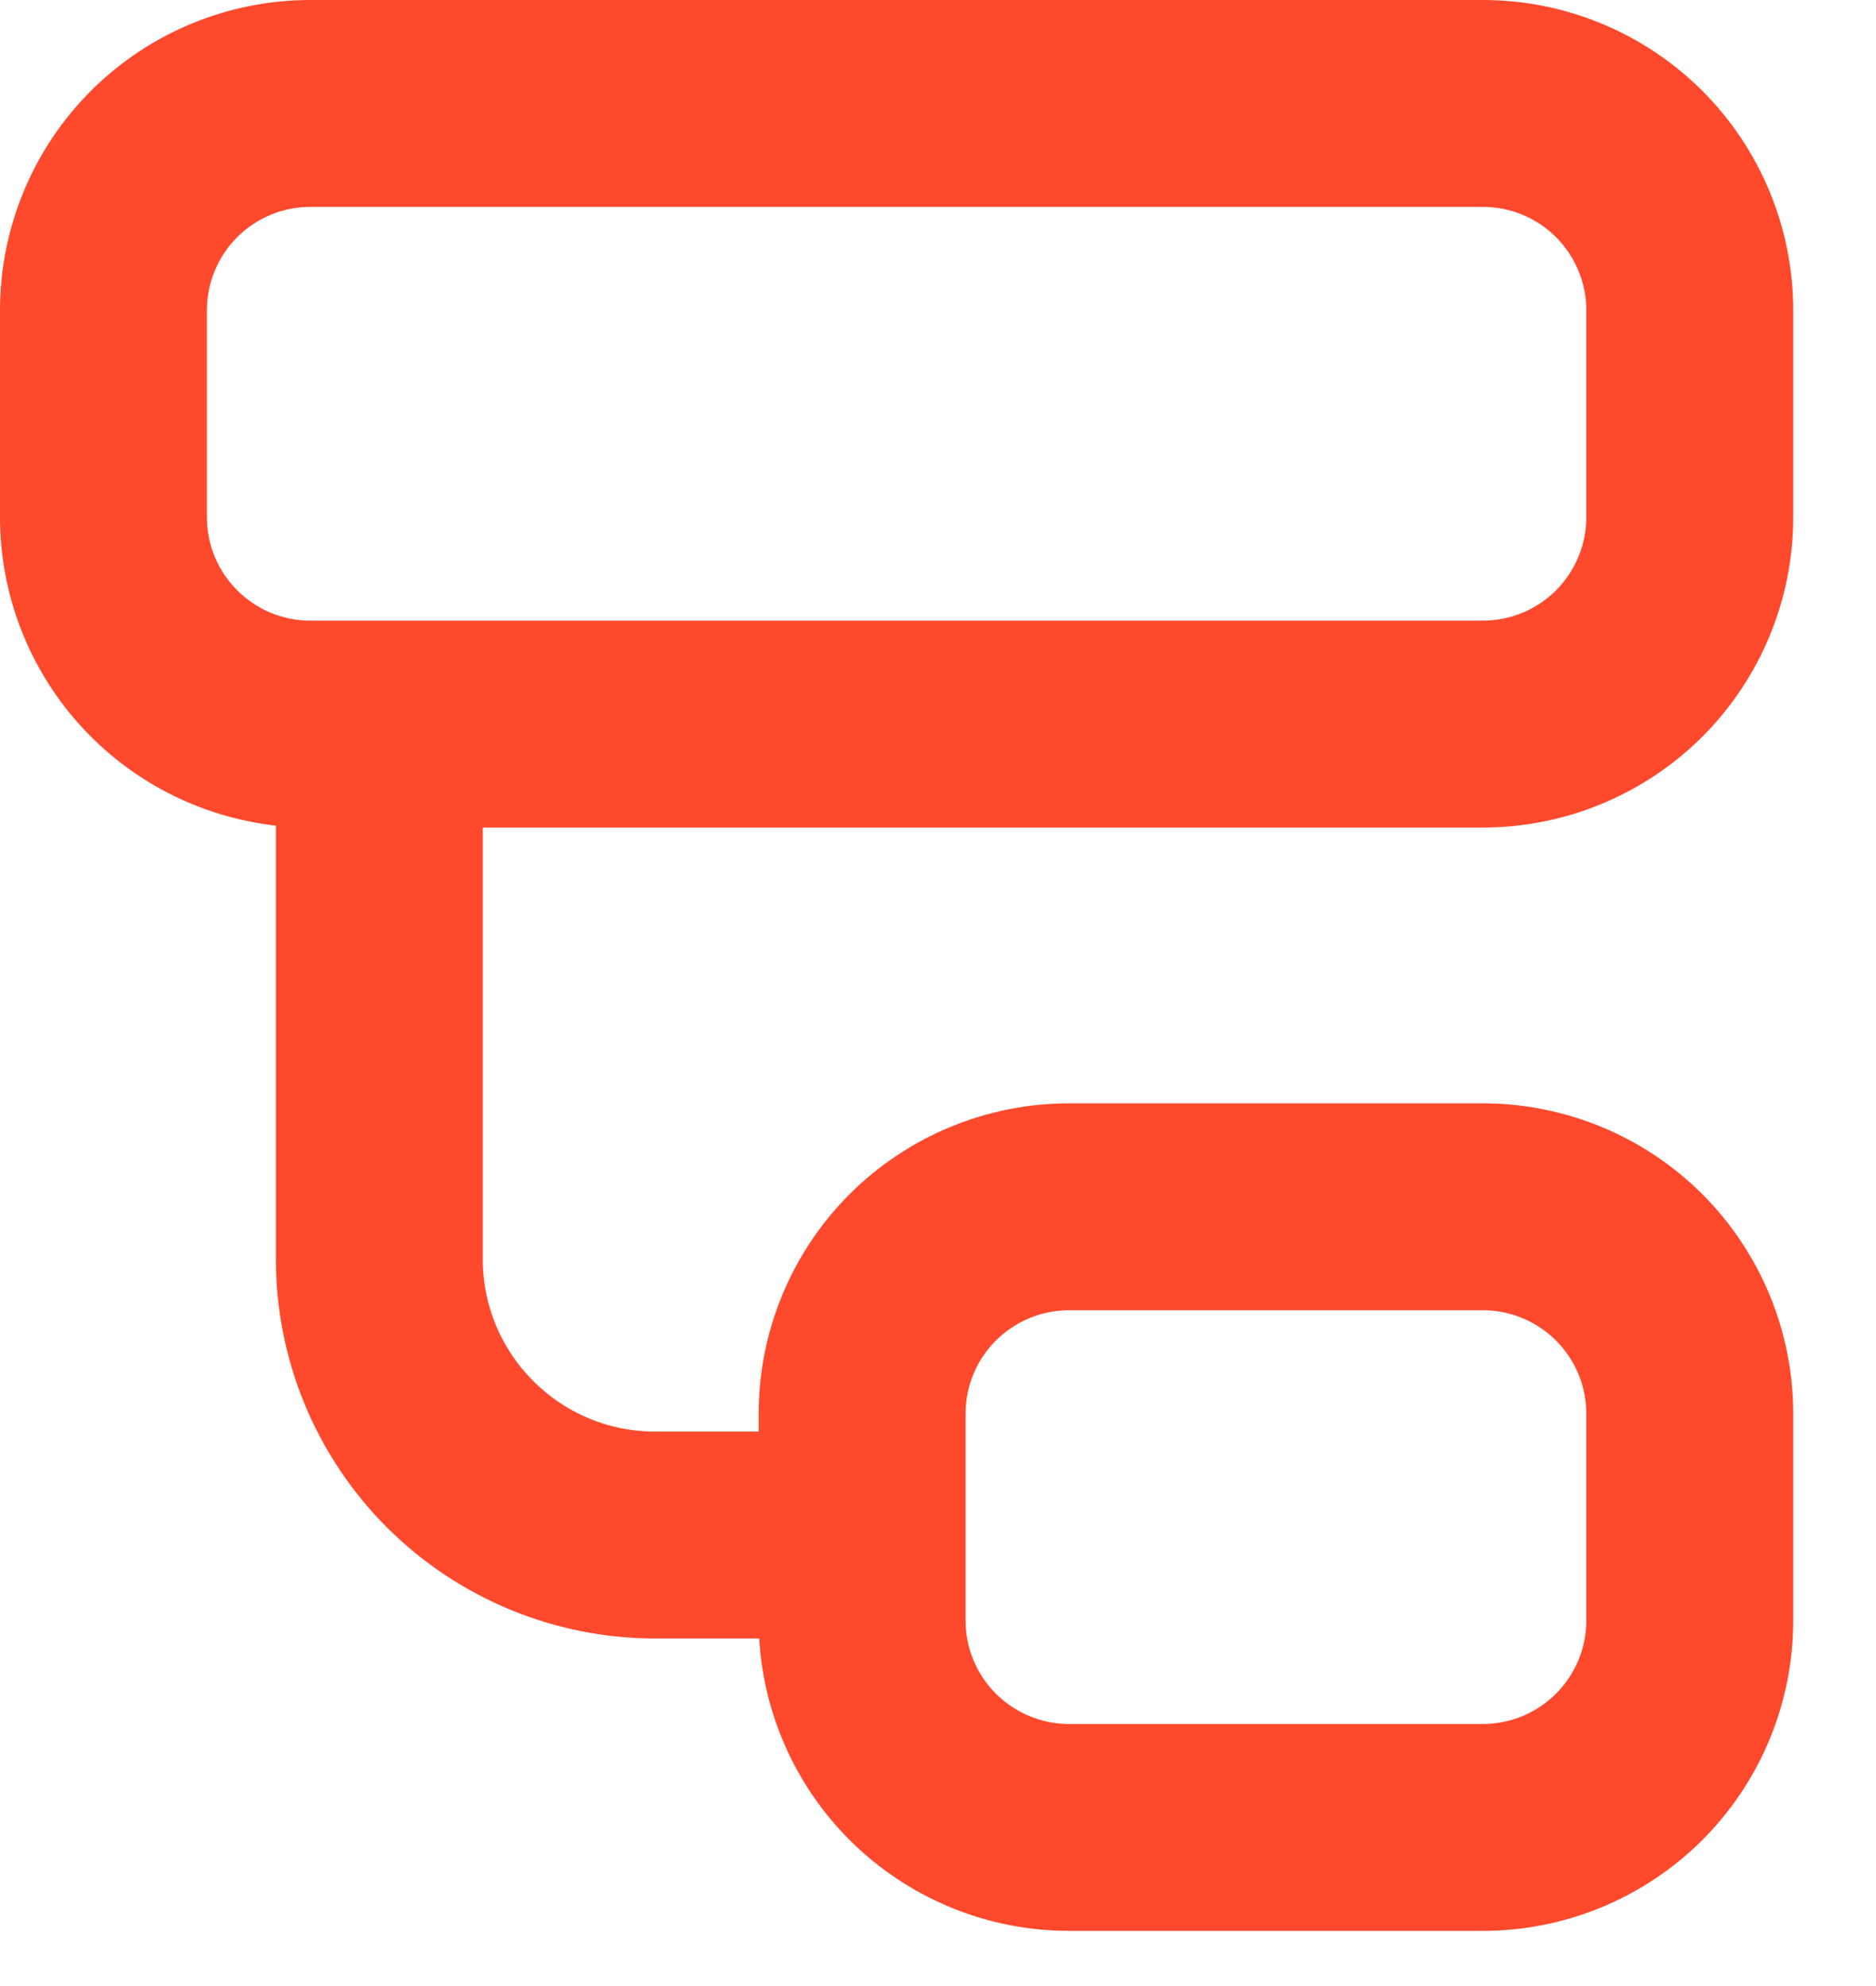 <svg width="17" height="18" viewBox="0 0 17 18" fill="none" xmlns="http://www.w3.org/2000/svg">
<path d="M4.375 7H3.875V7.5V11.412C3.875 12.551 4.799 13.475 5.938 13.475H6.875H7.375V12.975V12.812C7.375 12.199 7.619 11.611 8.052 11.177C8.486 10.744 9.074 10.5 9.688 10.5H13.438C14.051 10.5 14.639 10.744 15.073 11.177C15.506 11.611 15.75 12.199 15.75 12.812V14.688C15.75 15.301 15.506 15.889 15.073 16.323C14.639 16.756 14.051 17 13.438 17H9.688C9.688 17 9.688 17 9.688 17C9.097 17 8.53 16.774 8.1 16.369C7.671 15.964 7.413 15.41 7.379 14.821L7.352 14.35H6.88H5.938C5.158 14.35 4.411 14.04 3.86 13.49C3.309 12.939 3 12.192 3 11.412V7.482V7.035L2.556 6.986C1.99 6.922 1.468 6.653 1.089 6.229C0.71 5.805 0.5 5.256 0.5 4.688C0.5 4.687 0.5 4.687 0.5 4.687V2.812C0.5 2.199 0.744 1.611 1.177 1.177C1.611 0.744 2.199 0.5 2.812 0.5H13.438C14.051 0.5 14.639 0.744 15.073 1.177C15.506 1.611 15.75 2.199 15.75 2.812V4.688C15.75 5.301 15.506 5.889 15.073 6.323C14.639 6.756 14.051 7 13.438 7H4.375ZM13.438 1.375H2.812C2.431 1.375 2.066 1.526 1.796 1.796C1.526 2.066 1.375 2.431 1.375 2.812V4.688C1.375 5.481 2.019 6.125 2.812 6.125H13.438C13.819 6.125 14.184 5.974 14.454 5.704C14.723 5.434 14.875 5.069 14.875 4.688V2.812C14.875 2.431 14.723 2.066 14.454 1.796C14.184 1.526 13.819 1.375 13.438 1.375ZM13.438 11.375H9.688C9.306 11.375 8.941 11.527 8.671 11.796C8.401 12.066 8.25 12.431 8.25 12.812V14.688C8.25 15.069 8.401 15.434 8.671 15.704C8.941 15.973 9.306 16.125 9.688 16.125H13.438C13.819 16.125 14.184 15.973 14.454 15.704C14.723 15.434 14.875 15.069 14.875 14.688V12.812C14.875 12.431 14.723 12.066 14.454 11.796C14.184 11.527 13.819 11.375 13.438 11.375Z" fill="black" stroke="#FF492C"/>
</svg>
